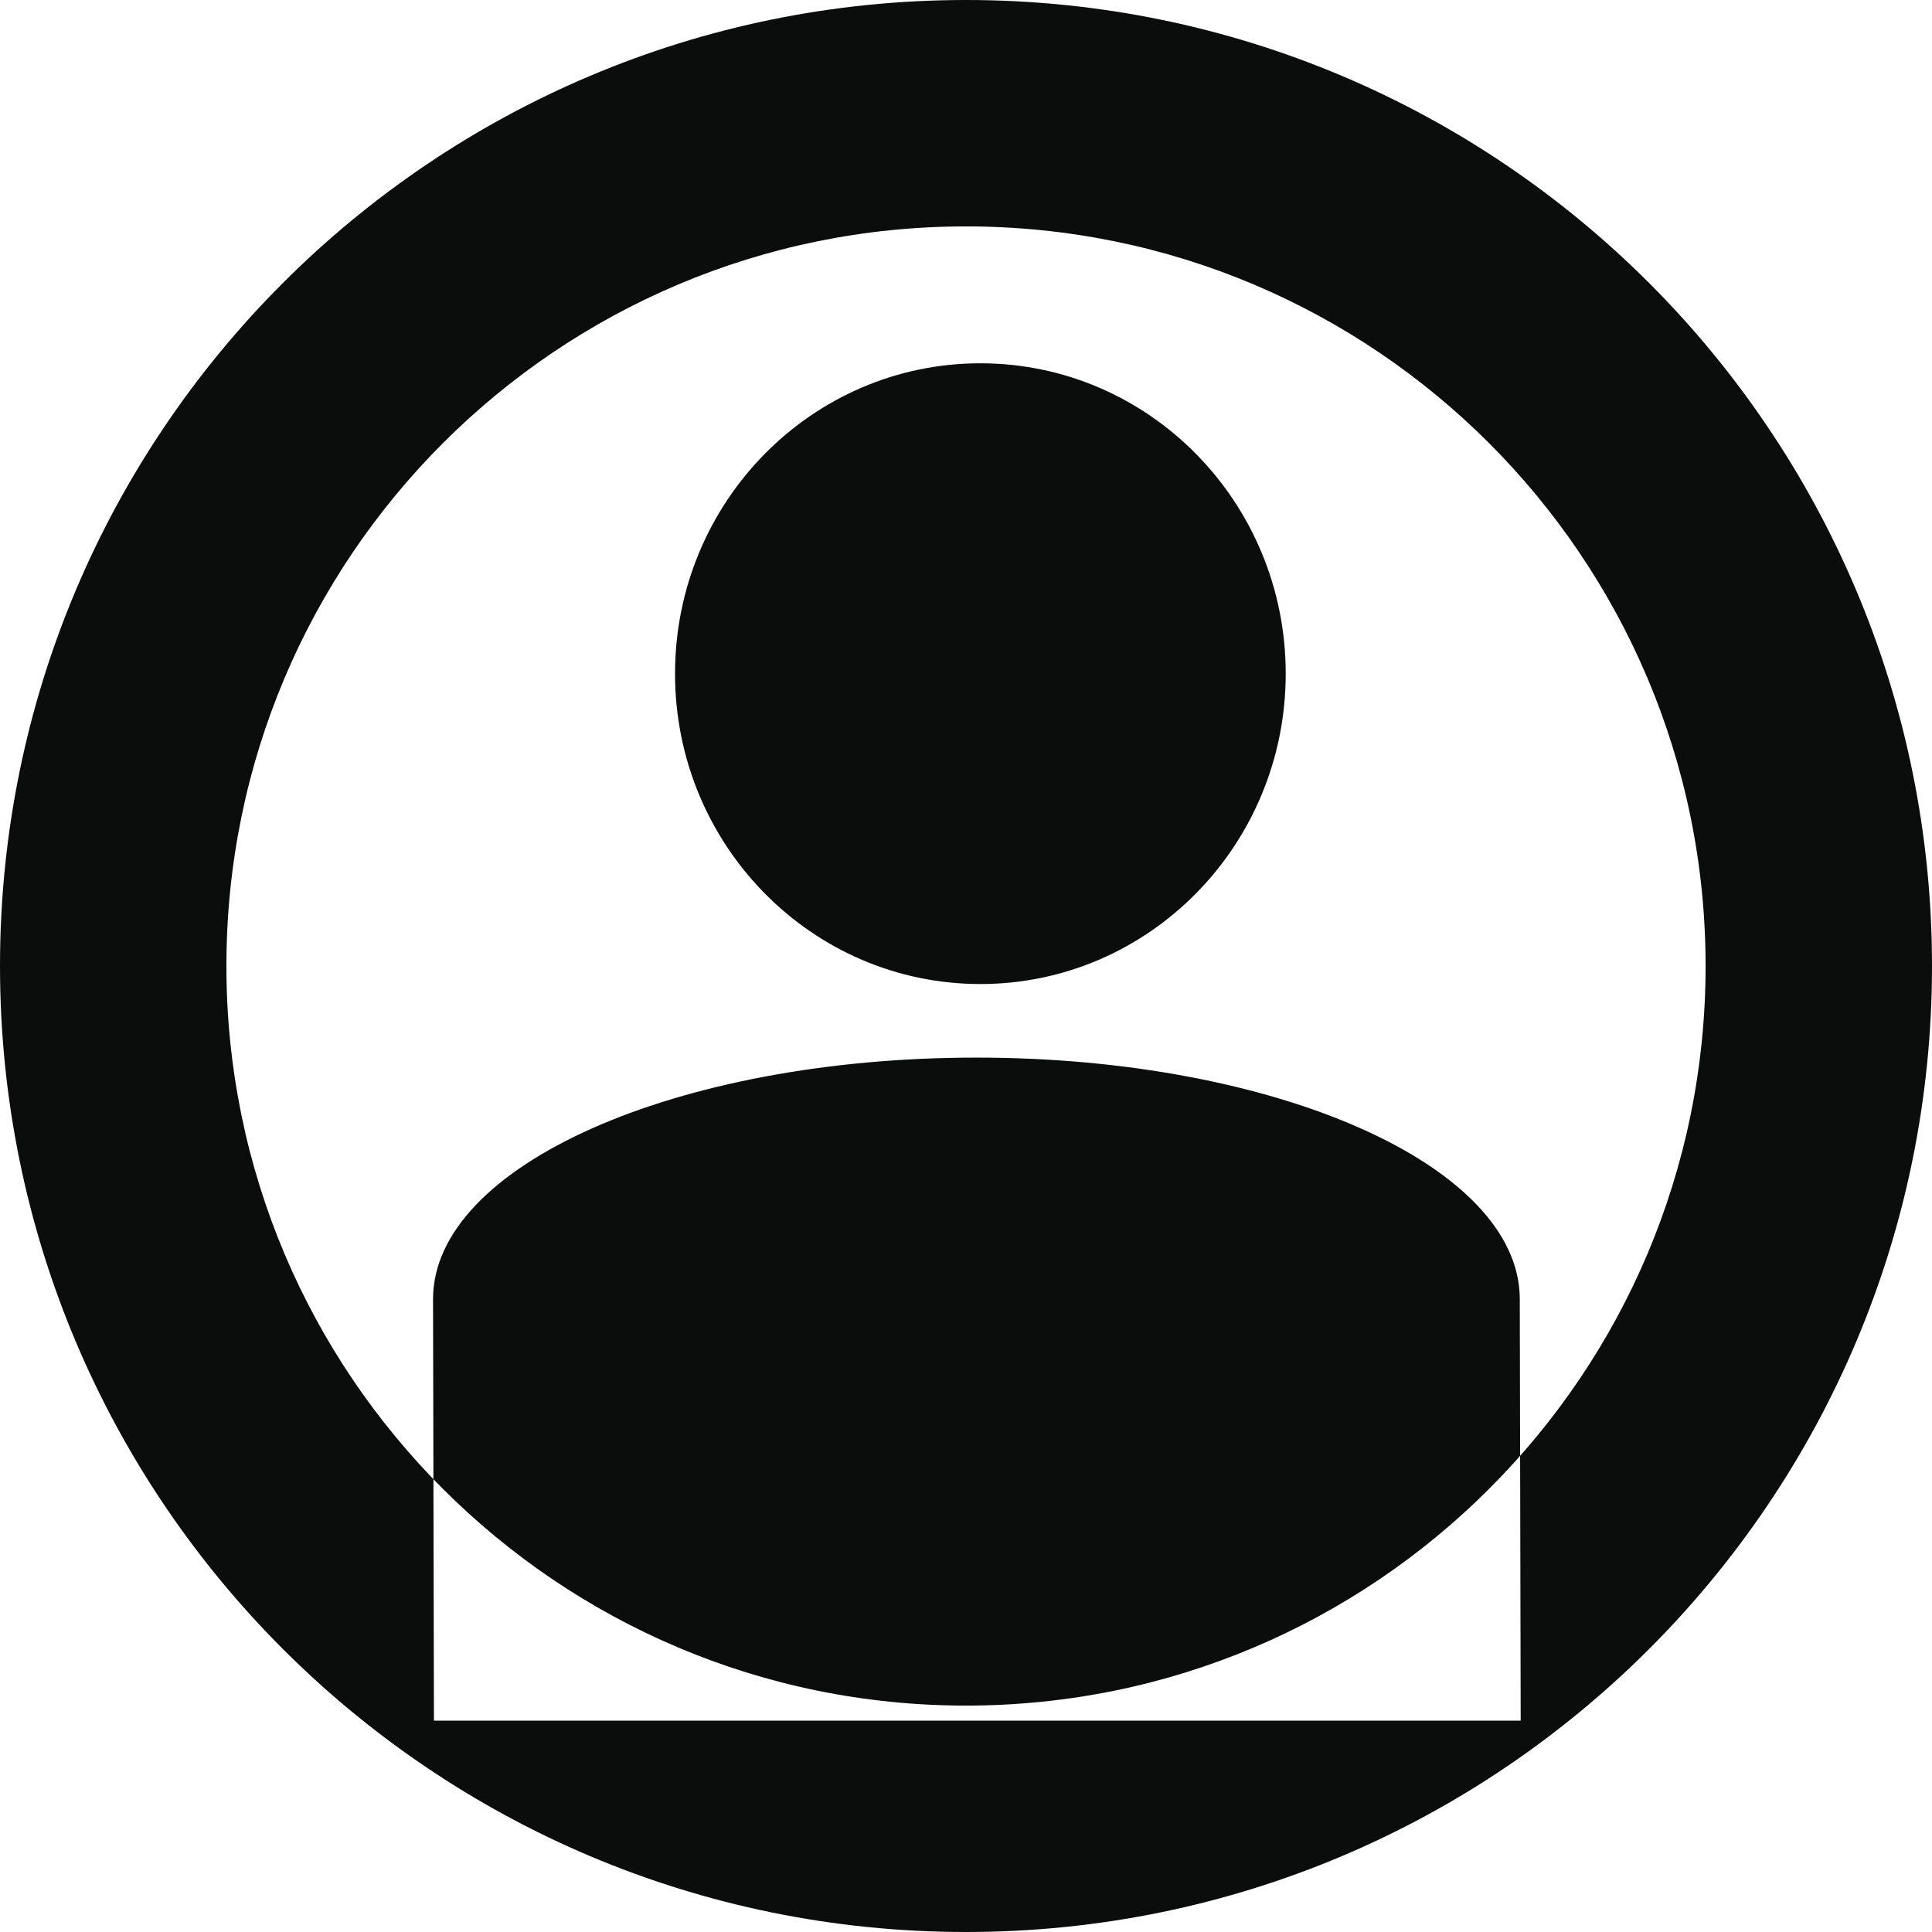 <?xml version="1.0" encoding="UTF-8" standalone="no"?>
<svg width="512px" height="512px" viewBox="0 0 512 512" version="1.1" xmlns="http://www.w3.org/2000/svg" xmlns:xlink="http://www.w3.org/1999/xlink" xmlns:sketch="http://www.bohemiancoding.com/sketch/ns">
    <!-- Generator: Sketch 3.1 (8751) - http://www.bohemiancoding.com/sketch -->
    <title>account</title>
    <desc>Created with Sketch.</desc>
    <defs></defs>
    <g id="Page-1" stroke="none" stroke-width="1" fill="none" fill-rule="evenodd" sketch:type="MSPage">
        <g id="account" sketch:type="MSArtboardGroup" fill="#0B0C0C">
            <path d="M512,256 C512,114.615 397.385,0 256,0 C114.615,0 0,114.615 0,256 C0,397.385 114.615,512 256,512 C397.385,512 512,397.385 512,256 Z M60,256 C60,147.752 147.752,60 256,60 C364.248,60 452,147.752 452,256 C452,364.248 364.248,452 256,452 C147.752,452 60,364.248 60,256 Z M259.809,96.276 C304.501,96.276 340.728,133.099 340.728,178.527 C340.728,223.955 304.501,260.779 259.809,260.779 C215.117,260.779 178.891,223.955 178.891,178.527 C178.891,133.099 215.117,96.276 259.809,96.276 L259.809,96.276 L259.809,96.276 Z M258.759,280.276 C179.225,280.276 114.759,308.928 114.759,344.276 C114.759,345.53 115,456 115,456 L403,456 L402.757,344 C402.423,308.779 338.077,280.276 258.759,280.276 Z" id="Oval-5" sketch:type="MSShapeGroup"></path>
        </g>
    </g>
</svg>